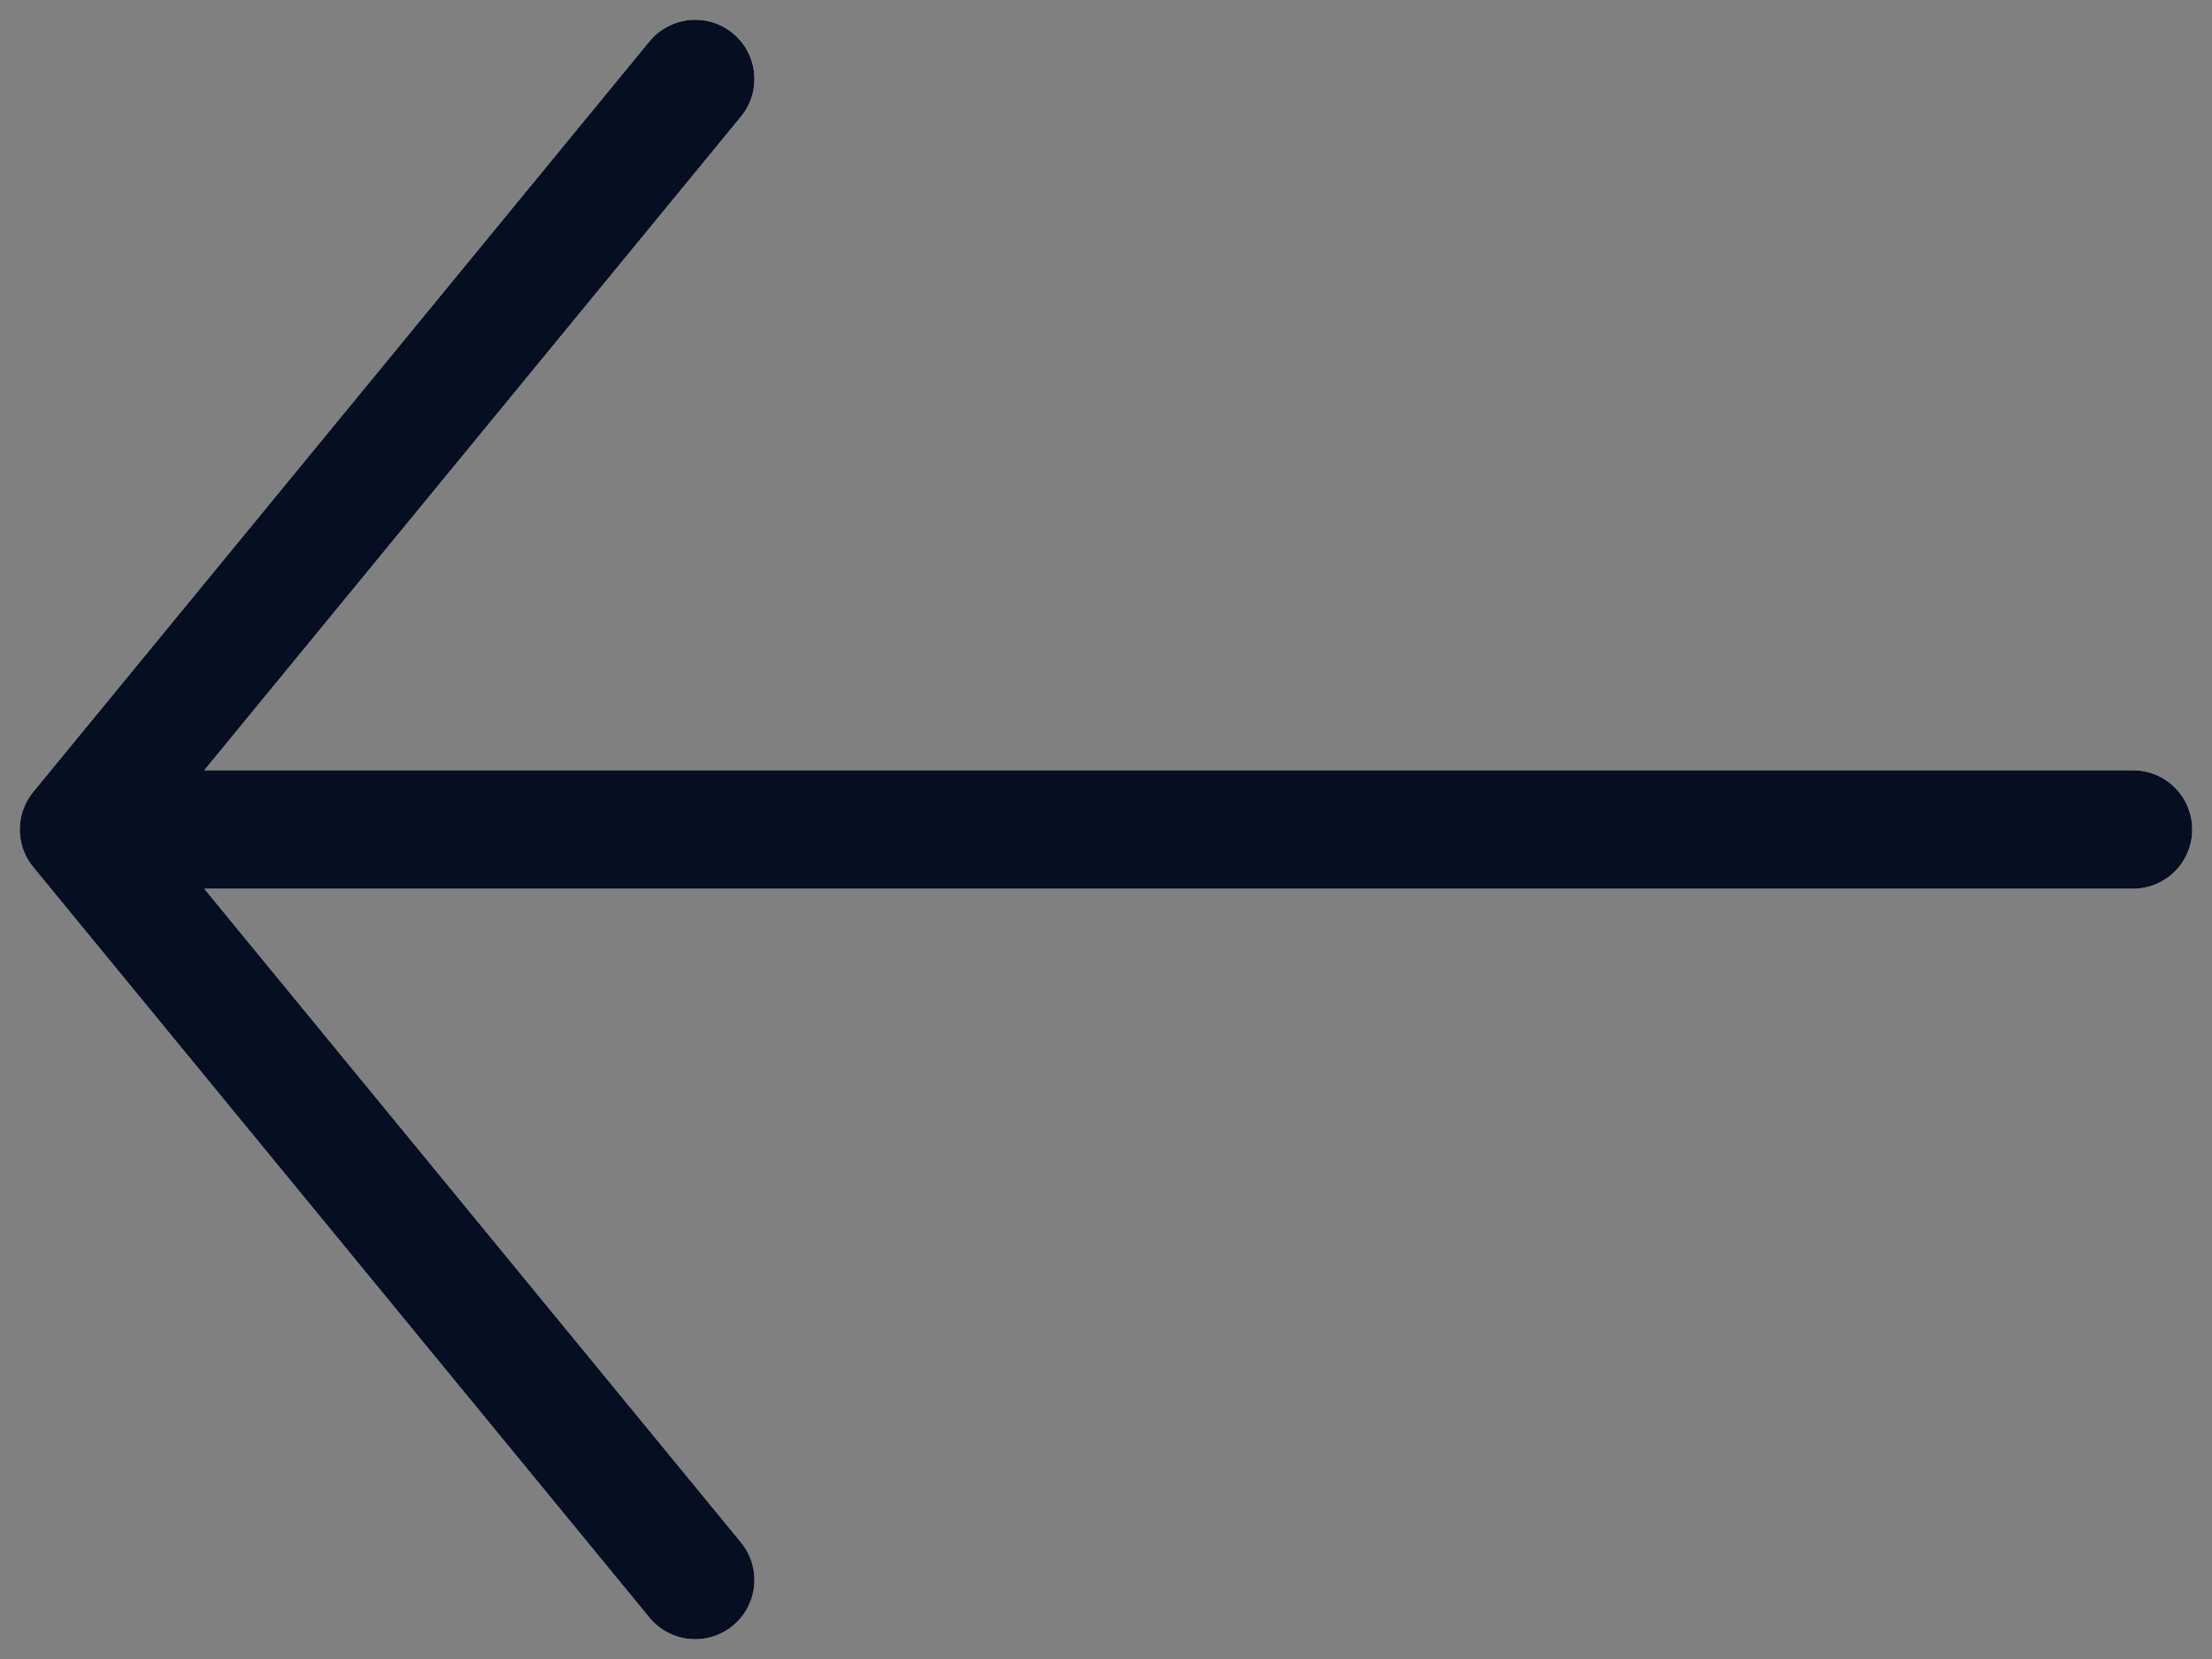 <svg width="56" height="42" viewBox="0 0 56 42" fill="none" xmlns="http://www.w3.org/2000/svg">
<rect x="0" y="0" width="56" height="42" fill="#808080" stroke="none"/>
<path d="M54 21H2M2 21L17.6 2M2 21L17.6 40" stroke="white" stroke-width="3" stroke-linecap="round" stroke-linejoin="round"/>
<path d="M54 21H2M2 21L17.6 2M2 21L17.6 40" stroke="#060E21" stroke-width="3" stroke-linecap="round" stroke-linejoin="round"/>
</svg>
